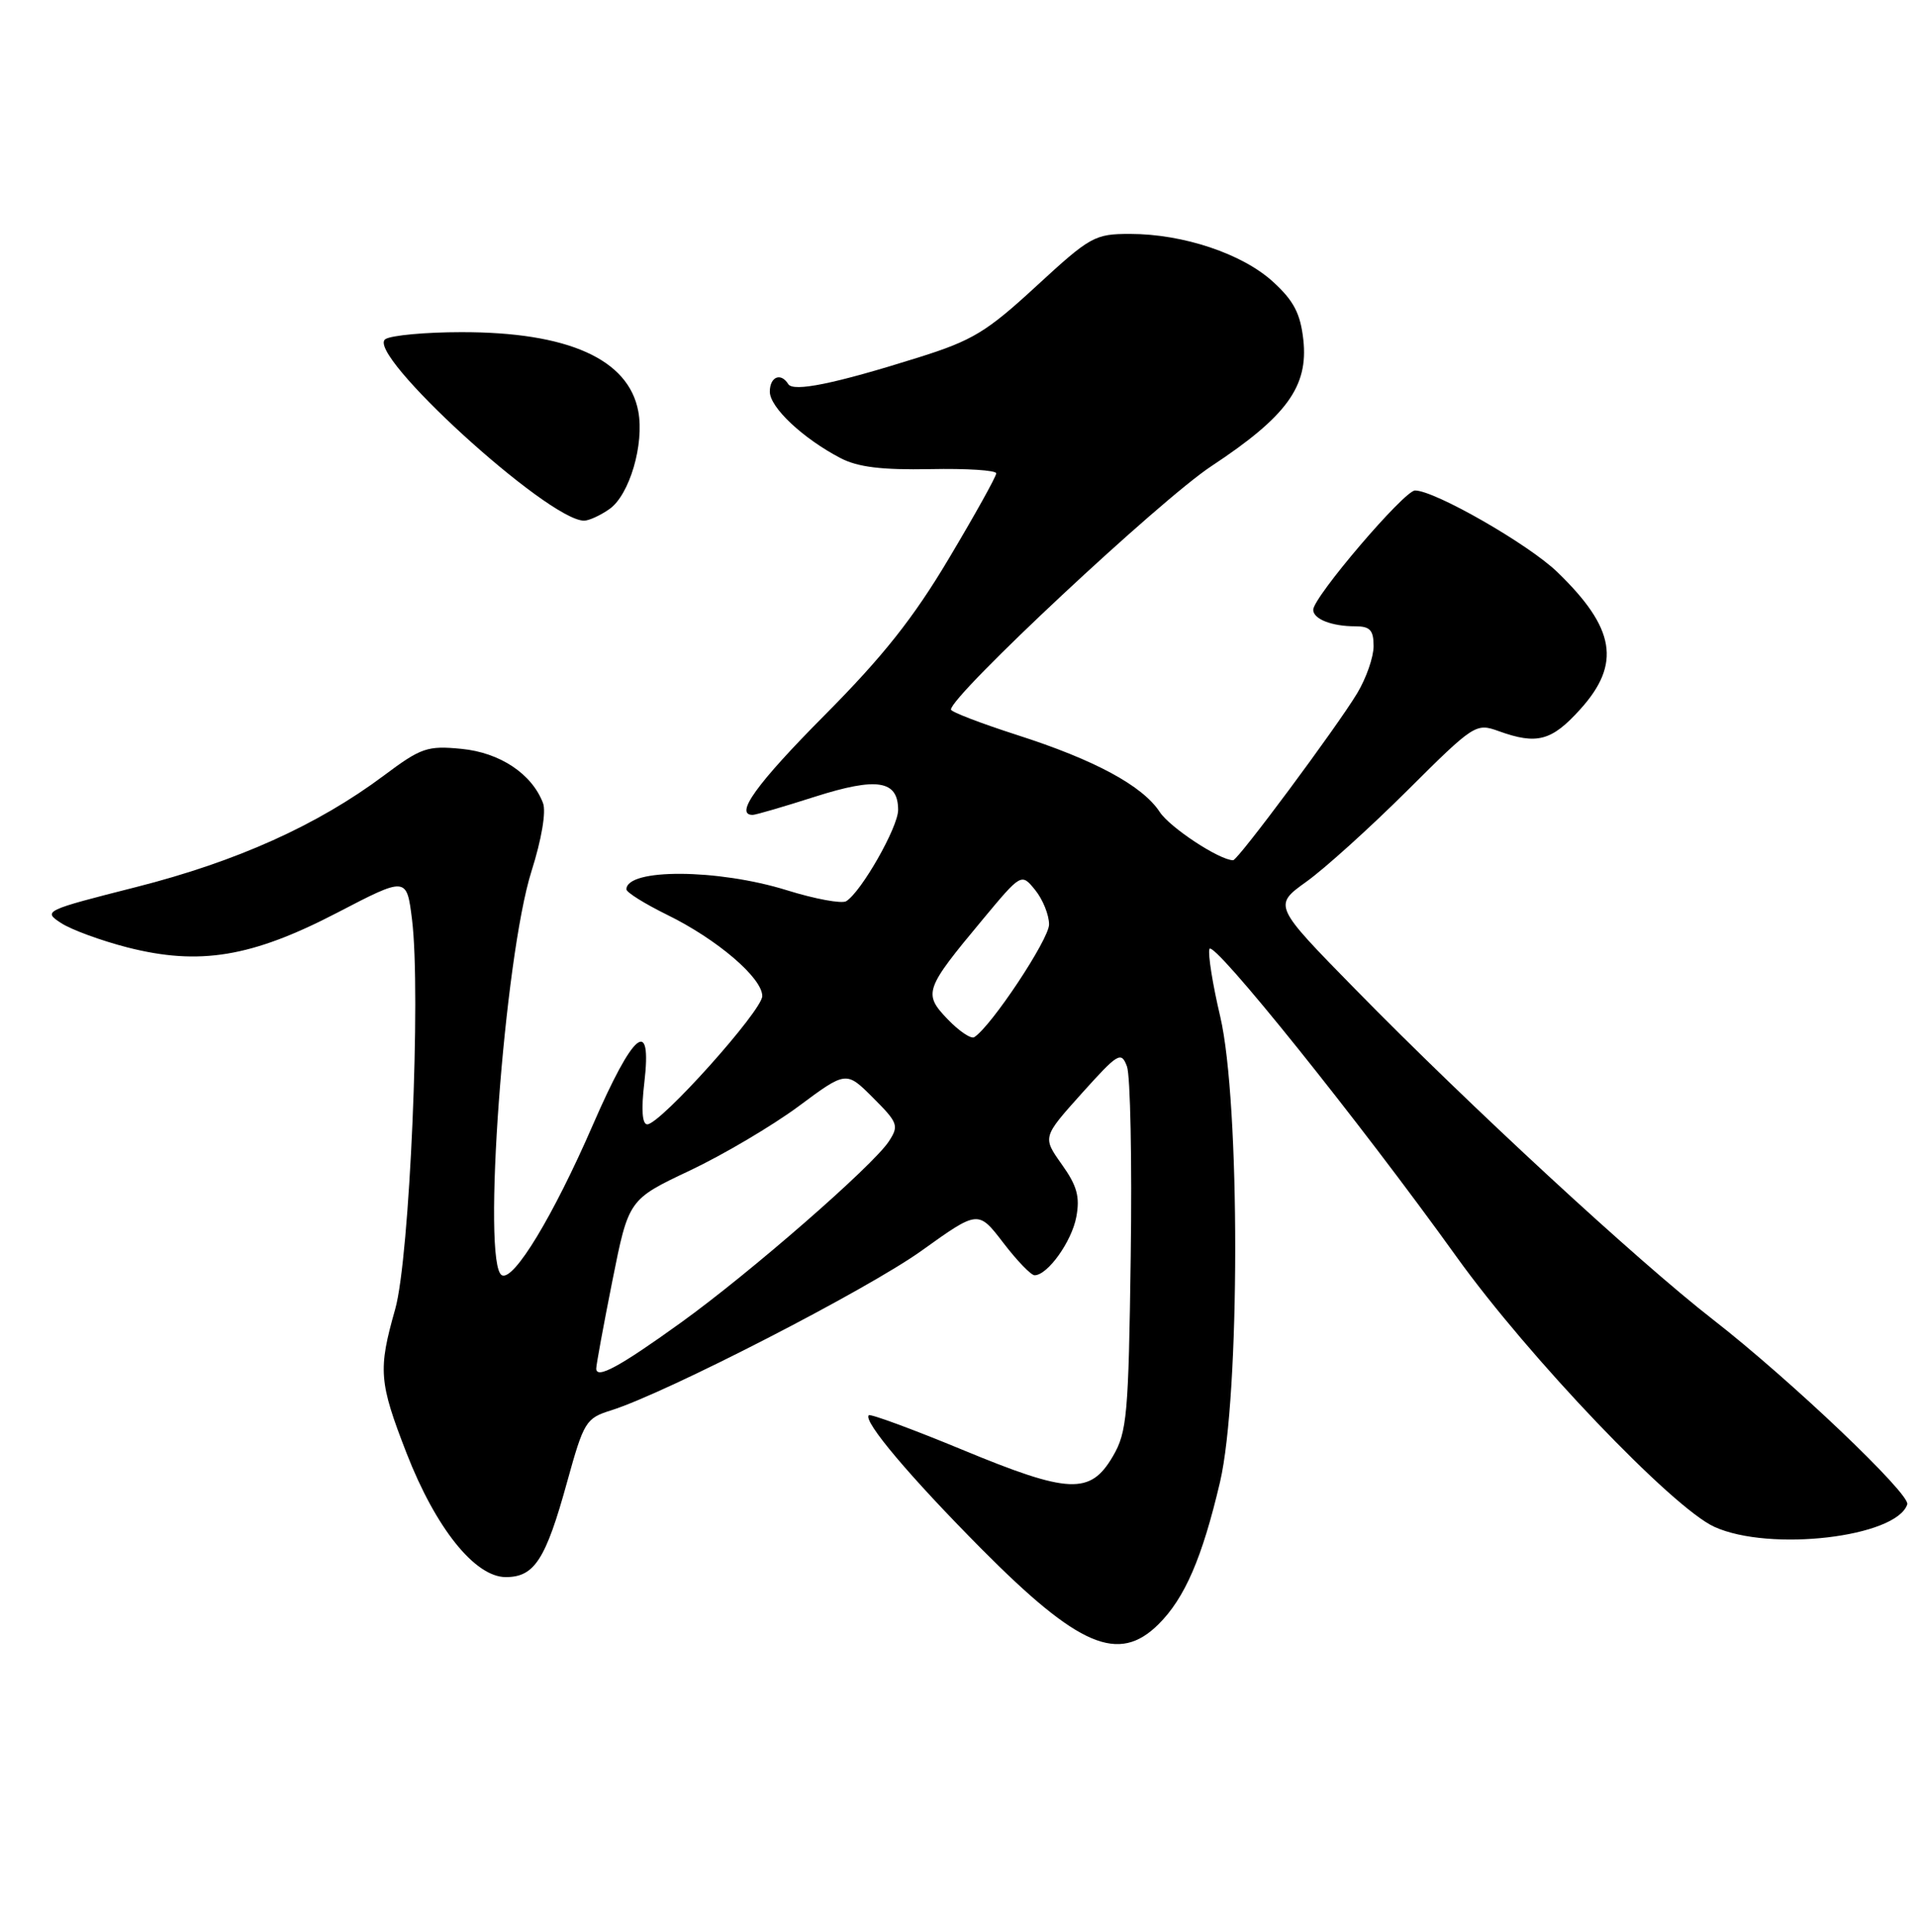 <?xml version="1.0" encoding="UTF-8" standalone="no"?>
<!DOCTYPE svg PUBLIC "-//W3C//DTD SVG 1.1//EN" "http://www.w3.org/Graphics/SVG/1.1/DTD/svg11.dtd" >
<svg xmlns="http://www.w3.org/2000/svg" xmlns:xlink="http://www.w3.org/1999/xlink" version="1.1" viewBox="0 0 254 256">
 <g >
 <path fill="currentColor"
d=" M 153.50 215.25 C 156.99 211.78 159.29 206.45 161.65 196.41 C 164.32 184.98 164.34 146.08 161.68 134.72 C 160.67 130.45 160.03 126.41 160.25 125.76 C 160.69 124.42 180.08 148.57 193.00 166.57 C 202.53 179.85 221.59 199.81 227.15 202.34 C 234.49 205.68 251.26 203.72 252.71 199.36 C 253.16 198.02 237.21 182.84 226.99 174.89 C 216.88 167.02 194.75 146.58 179.60 131.12 C 168.70 120.00 168.70 120.00 173.10 116.84 C 175.52 115.11 181.55 109.66 186.50 104.73 C 195.31 95.96 195.56 95.80 198.57 96.89 C 203.64 98.72 205.59 98.20 209.38 94.00 C 214.83 87.97 214.03 83.23 206.33 75.80 C 202.52 72.12 190.10 65.00 187.49 65.00 C 186.06 65.00 174.00 79.14 174.00 80.81 C 174.00 82.04 176.45 83.00 179.58 83.00 C 181.53 83.00 182.00 83.51 182.00 85.63 C 182.00 87.08 181.02 89.89 179.82 91.88 C 177.09 96.41 164.02 114.00 163.39 114.00 C 161.60 114.00 155.01 109.67 153.66 107.60 C 151.38 104.12 145.04 100.70 134.75 97.40 C 129.94 95.85 126.00 94.34 126.00 94.03 C 126.00 92.17 153.72 66.25 160.50 61.78 C 170.48 55.19 173.37 51.22 172.69 45.03 C 172.30 41.55 171.43 39.86 168.68 37.35 C 164.62 33.63 156.78 31.00 149.73 31.00 C 145.05 31.00 144.47 31.32 137.32 37.91 C 130.70 44.01 128.86 45.12 121.66 47.38 C 110.57 50.87 105.11 51.98 104.44 50.90 C 103.46 49.32 102.00 49.93 102.00 51.91 C 102.00 53.99 106.39 58.11 111.37 60.71 C 113.67 61.91 116.83 62.29 123.25 62.17 C 128.06 62.07 132.00 62.32 132.00 62.73 C 132.00 63.14 129.19 68.20 125.75 73.97 C 121.03 81.91 117.00 86.99 109.25 94.79 C 100.24 103.87 97.24 108.03 99.75 107.99 C 100.16 107.98 103.87 106.90 107.99 105.58 C 116.22 102.96 119.00 103.40 119.00 107.34 C 119.00 109.62 114.12 118.19 112.12 119.43 C 111.53 119.79 107.99 119.14 104.27 117.98 C 95.12 115.13 83.00 115.06 83.00 117.86 C 83.00 118.26 85.43 119.77 88.39 121.23 C 95.01 124.47 101.00 129.59 101.00 132.00 C 101.00 133.93 87.49 149.00 85.76 149.00 C 85.09 149.00 84.95 147.05 85.37 143.50 C 86.41 134.63 83.96 136.64 78.55 149.08 C 73.31 161.14 68.08 169.79 66.50 169.00 C 63.81 167.65 66.80 126.87 70.43 115.43 C 71.76 111.23 72.38 107.57 71.95 106.43 C 70.48 102.55 66.24 99.73 61.14 99.24 C 56.62 98.80 55.79 99.09 50.86 102.78 C 42.07 109.35 31.39 114.16 18.06 117.55 C 5.89 120.64 5.67 120.74 8.07 122.31 C 9.42 123.20 13.38 124.65 16.87 125.55 C 26.42 127.99 33.34 126.85 44.67 120.96 C 53.88 116.17 53.88 116.17 54.59 121.84 C 55.80 131.56 54.29 166.71 52.36 173.50 C 50.08 181.53 50.21 183.16 53.87 192.58 C 57.74 202.52 62.93 209.00 67.02 209.00 C 70.81 209.00 72.31 206.68 75.14 196.40 C 77.36 188.38 77.62 187.95 80.98 186.90 C 88.26 184.61 114.94 170.89 122.13 165.73 C 129.61 160.37 129.61 160.37 132.92 164.68 C 134.74 167.06 136.61 169.00 137.08 169.00 C 138.80 169.00 142.00 164.54 142.61 161.27 C 143.11 158.60 142.71 157.14 140.68 154.30 C 138.13 150.70 138.13 150.70 143.31 144.92 C 148.16 139.53 148.55 139.29 149.32 141.32 C 149.77 142.52 150.00 153.85 149.82 166.50 C 149.53 187.54 149.33 189.80 147.45 193.00 C 144.46 198.11 141.64 197.98 127.50 192.12 C 120.90 189.39 115.33 187.34 115.11 187.55 C 114.34 188.33 120.52 195.66 130.01 205.23 C 142.93 218.25 148.21 220.50 153.50 215.25 Z  M 80.75 67.46 C 83.40 65.61 85.39 58.87 84.57 54.50 C 83.27 47.58 75.23 43.99 61.09 44.02 C 56.37 44.02 51.86 44.44 51.07 44.94 C 48.24 46.72 72.61 69.00 77.39 69.00 C 78.03 69.00 79.54 68.31 80.75 67.46 Z  M 79.00 181.36 C 79.00 180.89 79.96 175.65 81.14 169.73 C 83.29 158.96 83.29 158.96 91.39 155.13 C 95.85 153.02 102.34 149.18 105.81 146.61 C 112.12 141.92 112.12 141.92 115.67 145.47 C 118.99 148.79 119.13 149.18 117.77 151.26 C 115.67 154.48 99.34 168.72 90.20 175.29 C 82.08 181.14 79.00 182.81 79.00 181.36 Z  M 125.56 135.07 C 122.30 131.66 122.50 131.11 130.19 121.87 C 135.33 115.69 135.33 115.69 137.17 117.96 C 138.17 119.20 139.00 121.25 139.00 122.51 C 139.00 124.48 131.30 136.08 129.08 137.45 C 128.65 137.71 127.07 136.64 125.56 135.07 Z "/>
</g>
</svg>